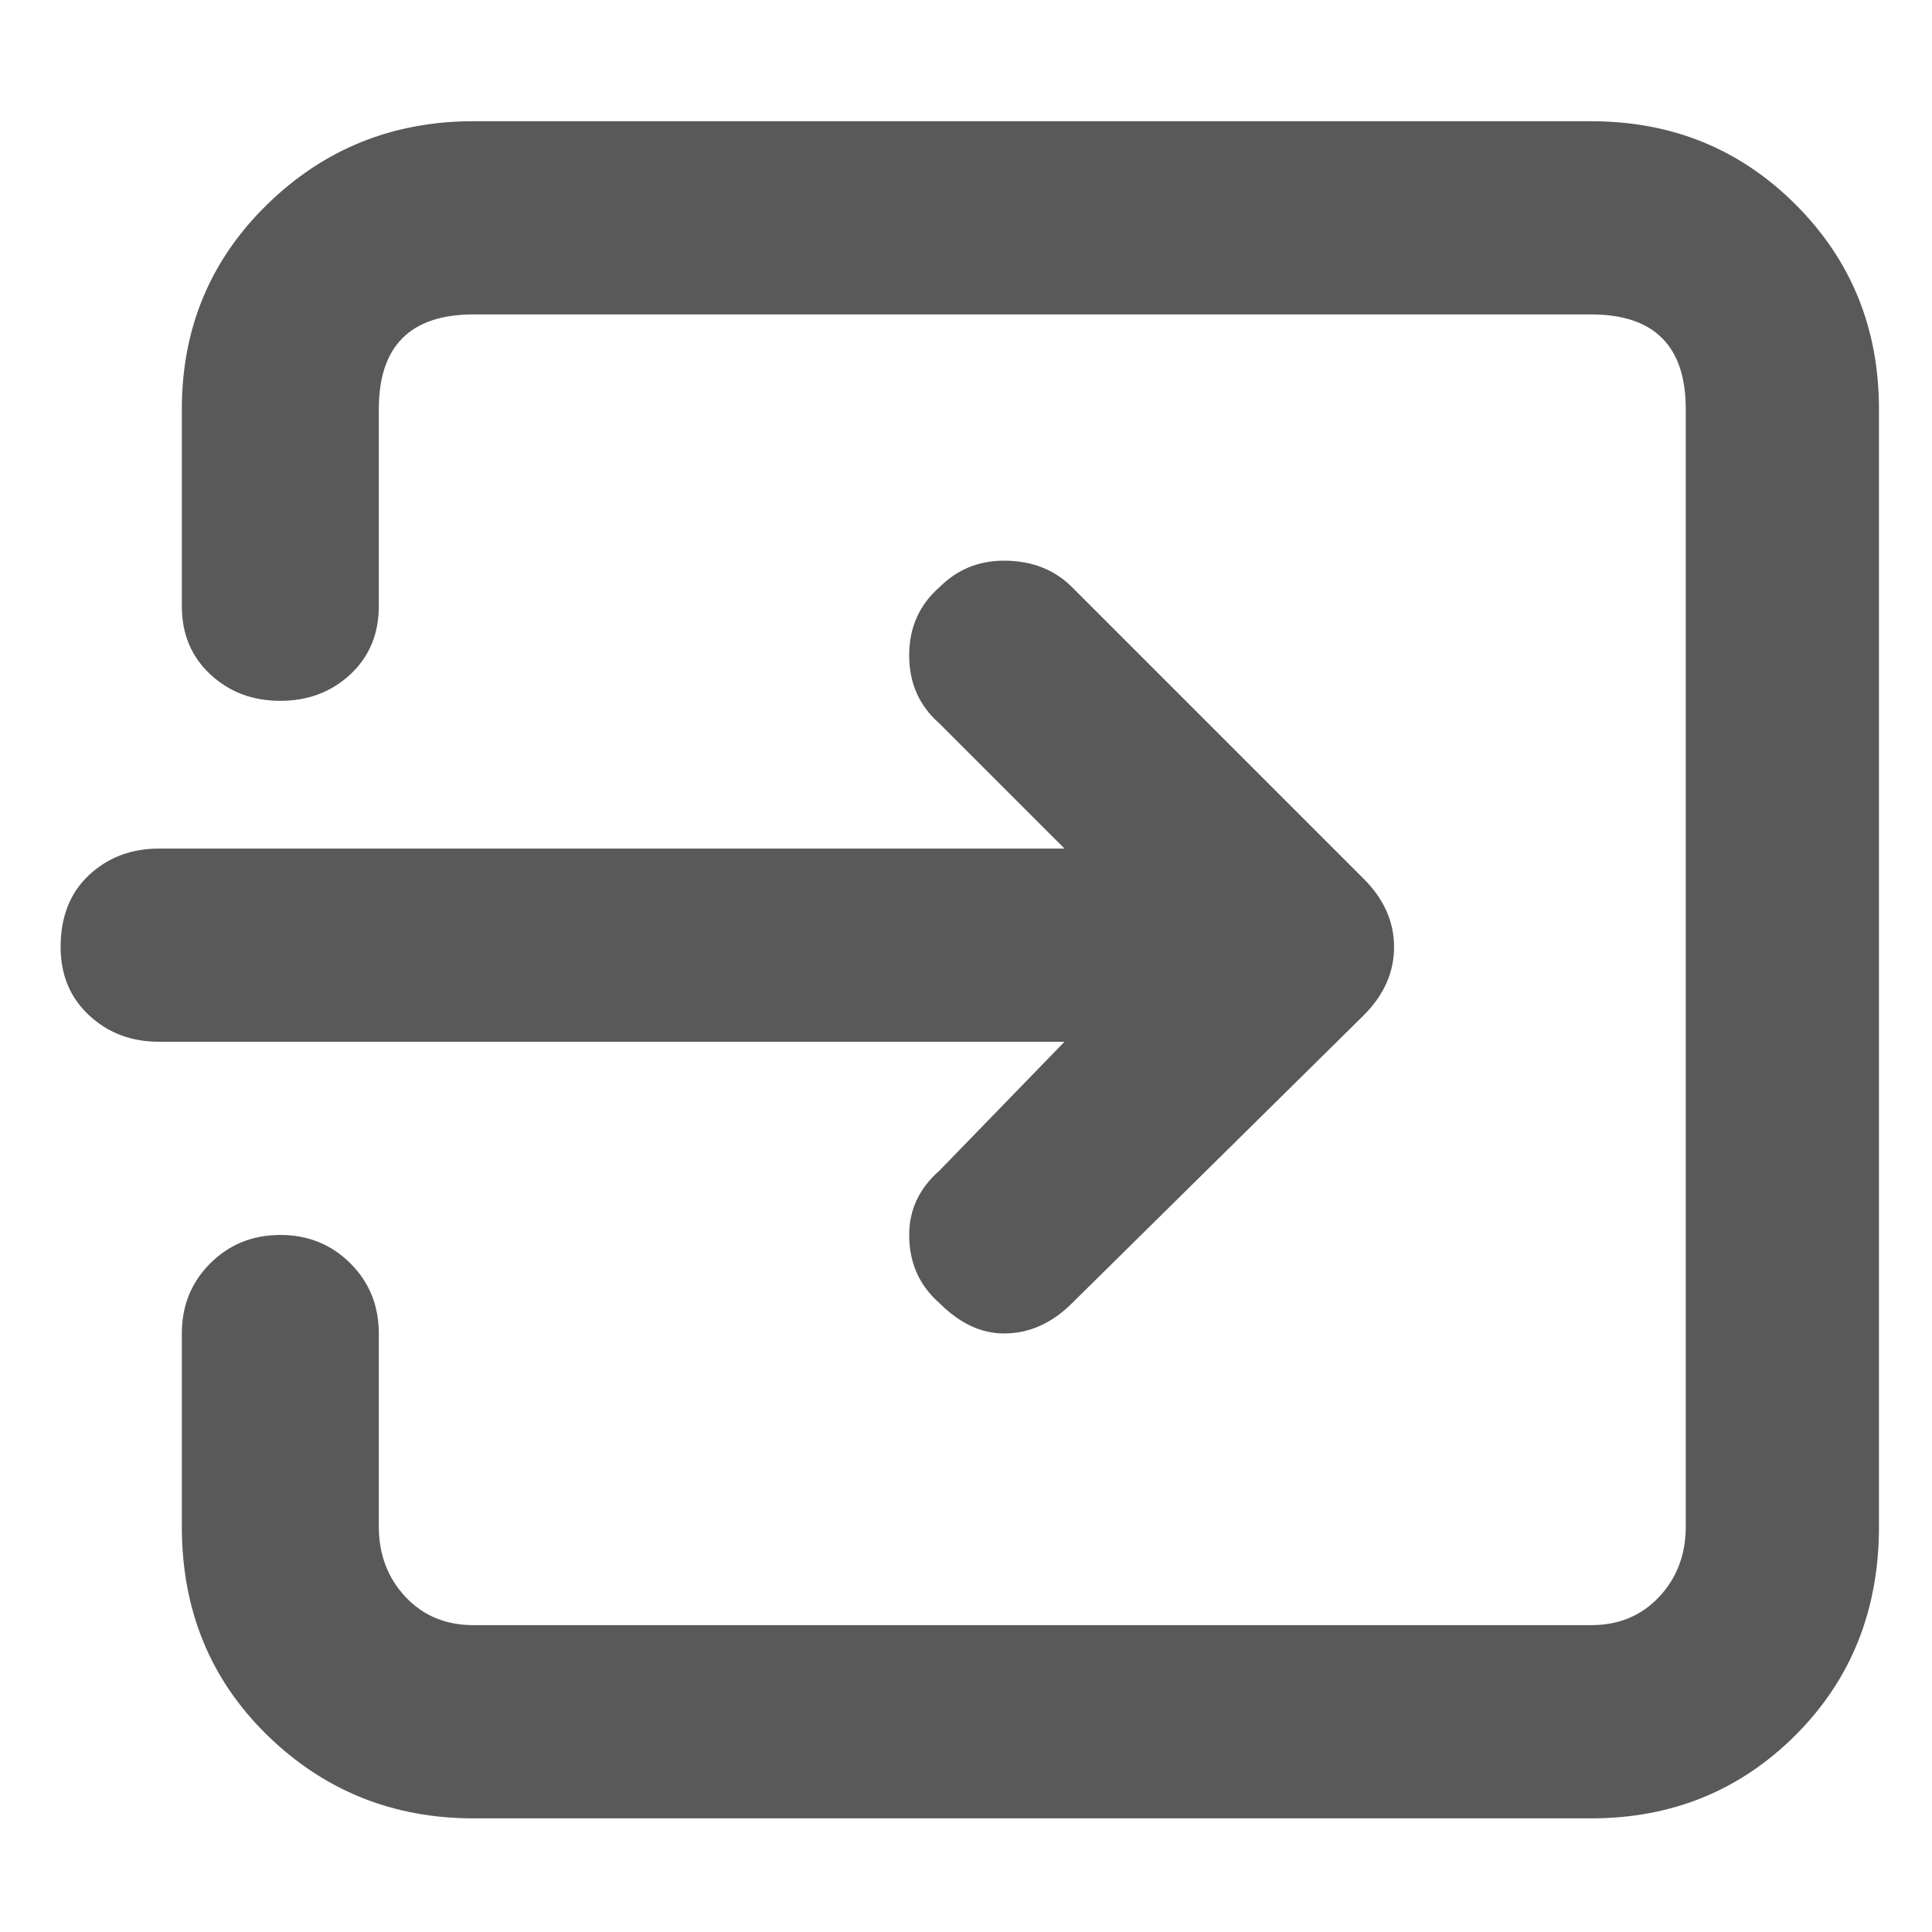 <svg xmlns="http://www.w3.org/2000/svg" version="1.1" xmlns:xlink="http://www.w3.org/1999/xlink" viewBox="0 0 510 510" preserveAspectRatio="xMidYMid">
                    <defs><style>.cls-1{fill:#595959;}</style></defs>
                    <title>journey-arrive</title>
                    <g id="Layer_2" data-name="Layer 2"><g id="journey-arrive">
                    <path class="cls-1" d="M420 32q32 0 54 22t22 54v295q0 33-22 55t-54 22H125q-32 0-54.5-22T48 403v-51q0-11 7.5-18.5T74 326t18.5 7.5T100 352v51q0 11 7 18.5t18 7.5h295q11 0 18-7.5t7-18.5V108q0-25-25-25H125q-25 0-25 25v52q0 11-7.5 18T74 185t-18.5-7-7.5-18v-52q0-32 22.5-54T125 32h295zM281 275H42q-11 0-18.5-7T16 250q0-12 7.5-19t18.5-7h239l-33-33q-8-7-8-18t8-18q7-7 17-7 11 0 18 7l77 77q8 8 8 18t-8 18l-77 76q-8 8-18 8-9 0-17-8-8-7-8-18 0-10 8-17z"></path>
                    </g></g>
                    </svg>